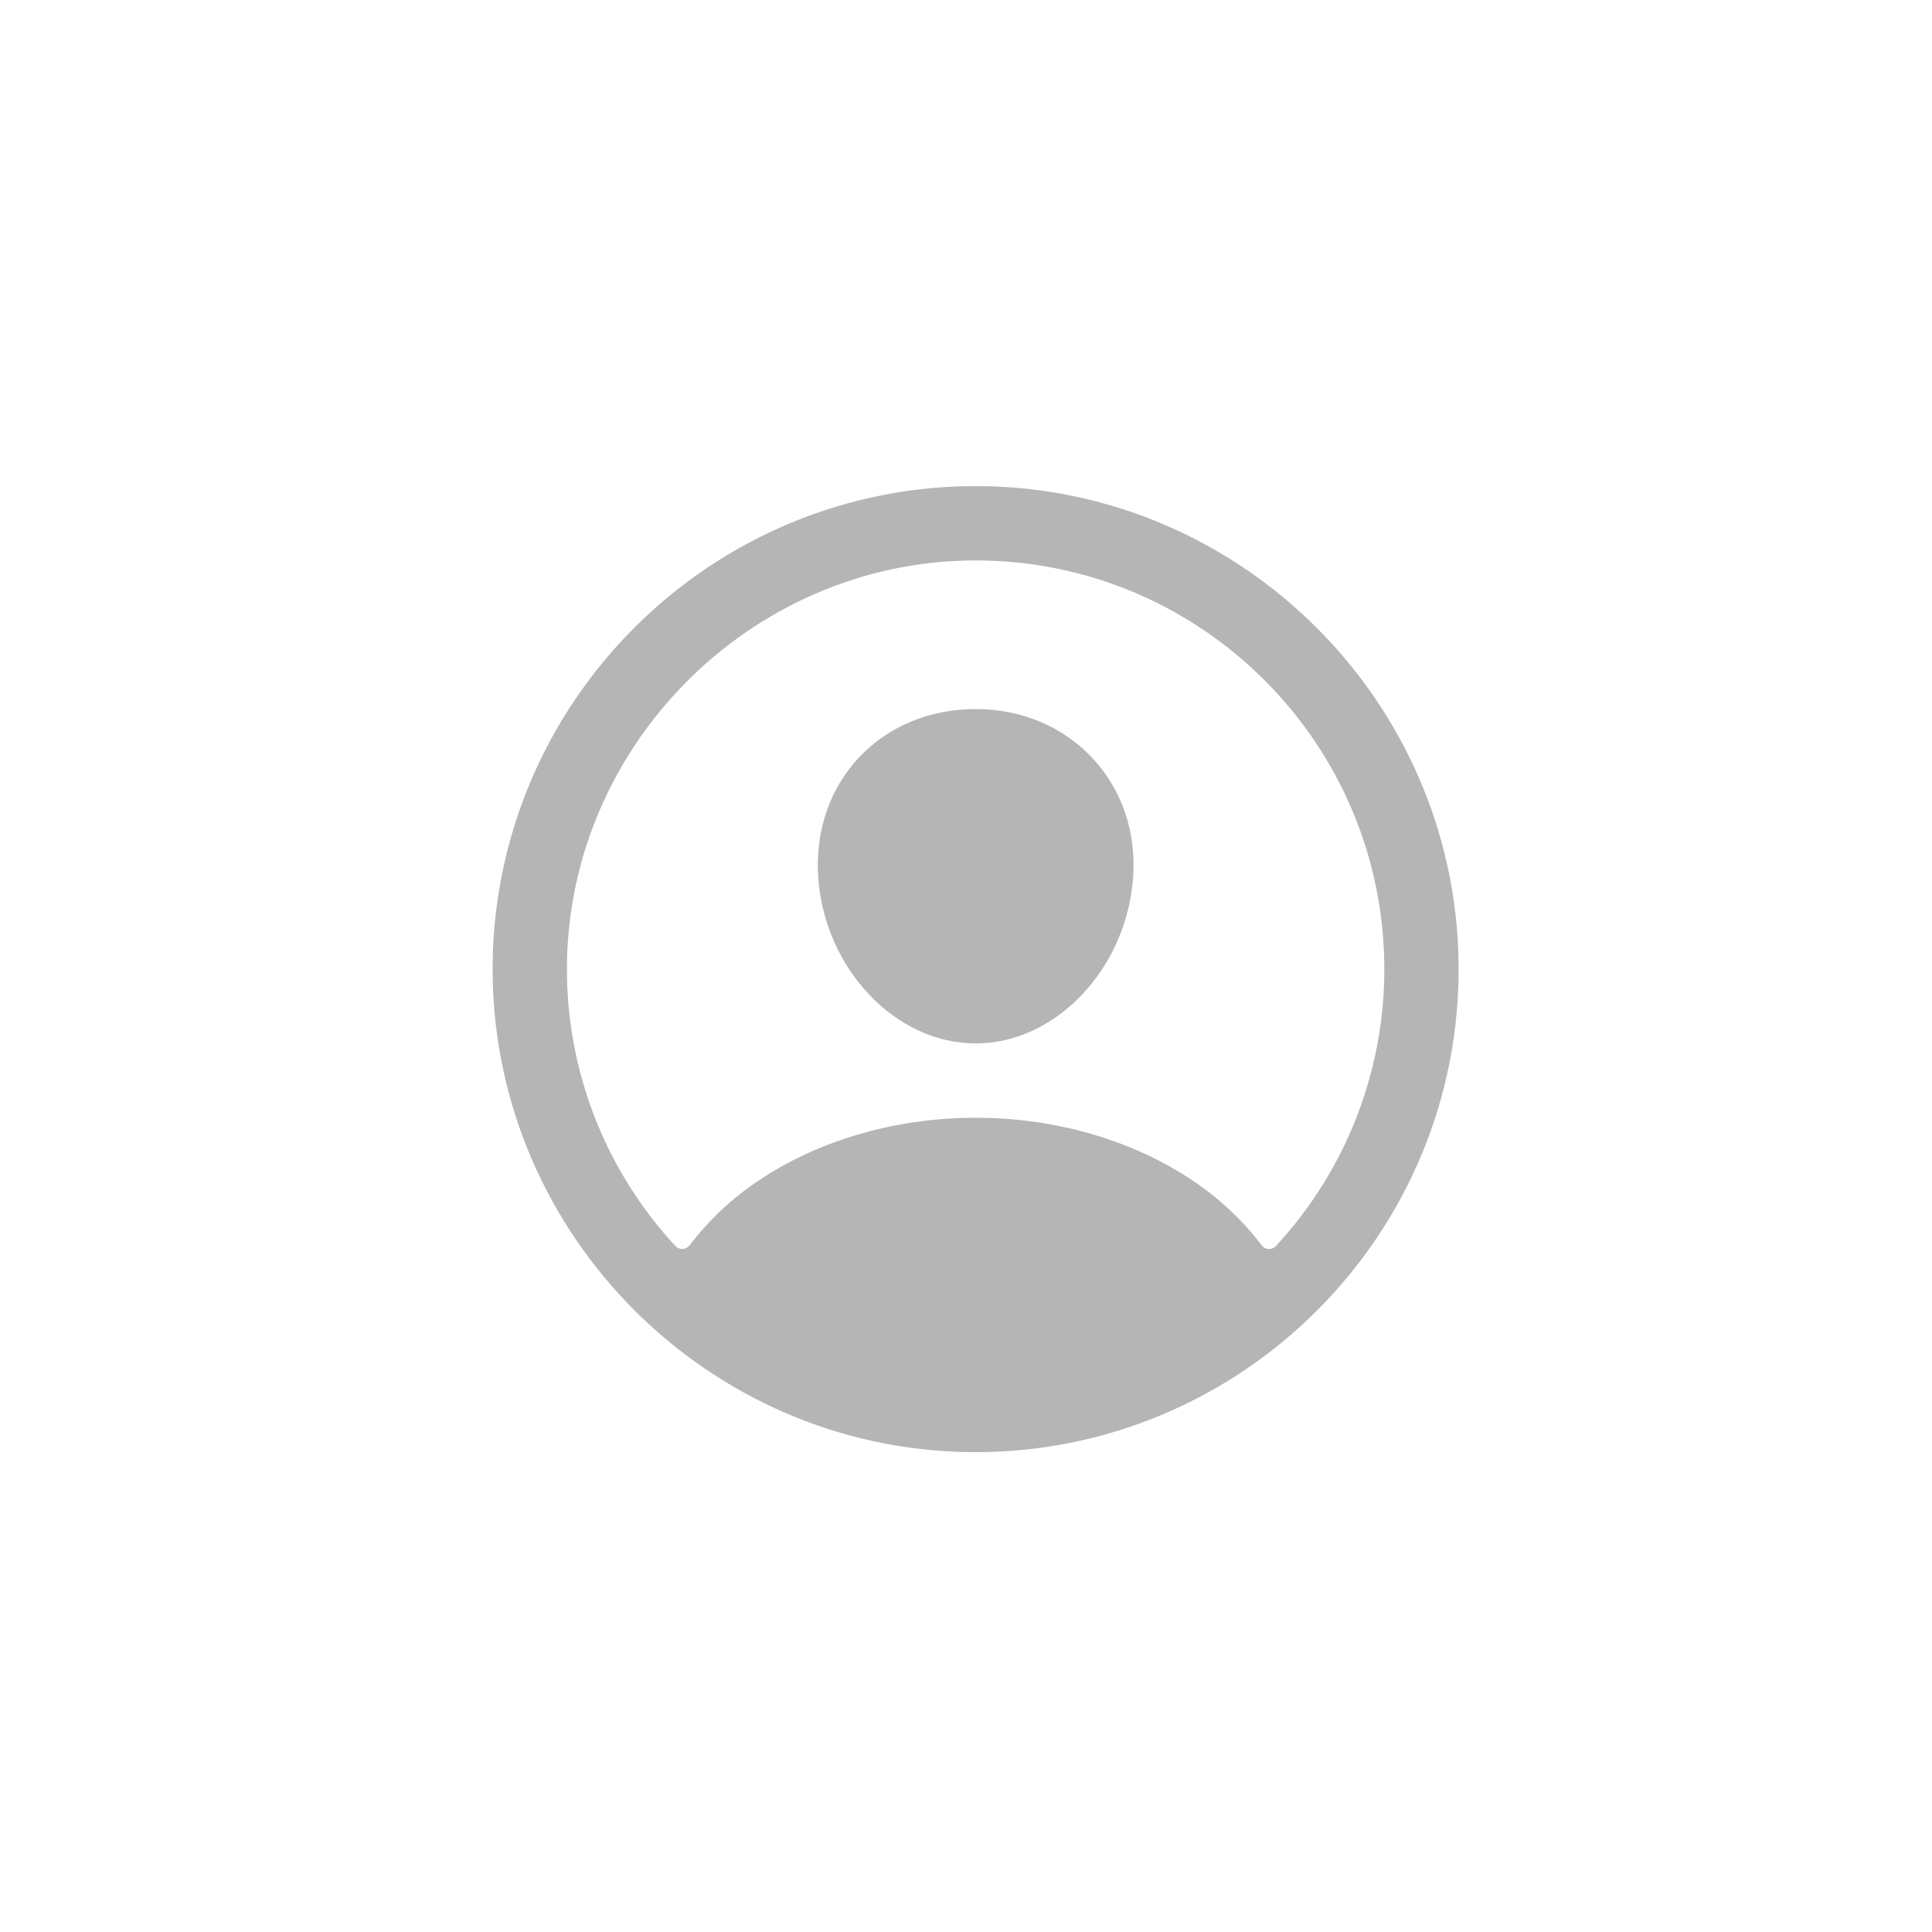 <svg width="48" height="48" viewBox="0 0 48 48" fill="none" xmlns="http://www.w3.org/2000/svg">
<path d="M24.407 12.078C17.659 11.987 12.149 17.496 12.24 24.245C12.33 30.717 17.6 35.987 24.072 36.077C30.822 36.169 36.33 30.66 36.238 23.911C36.149 17.438 30.879 12.168 24.407 12.078ZM31.7 30.957C31.677 30.982 31.649 31.001 31.618 31.014C31.586 31.027 31.552 31.032 31.519 31.031C31.485 31.029 31.452 31.02 31.422 31.004C31.392 30.988 31.366 30.966 31.346 30.939C30.83 30.263 30.198 29.685 29.48 29.232C28.011 28.289 26.15 27.77 24.24 27.77C22.33 27.77 20.468 28.289 19 29.232C18.281 29.685 17.649 30.263 17.134 30.938C17.113 30.965 17.087 30.987 17.057 31.003C17.027 31.019 16.994 31.028 16.961 31.03C16.927 31.032 16.893 31.026 16.862 31.014C16.83 31.001 16.802 30.981 16.779 30.956C15.086 29.129 14.128 26.741 14.086 24.25C13.992 18.637 18.599 13.938 24.215 13.924C29.831 13.91 34.393 18.471 34.393 24.078C34.395 26.628 33.433 29.085 31.7 30.957Z" fill="#B5B5B5"/>
<path d="M24.24 17.616C23.102 17.616 22.073 18.043 21.343 18.817C20.612 19.592 20.246 20.663 20.329 21.813C20.496 24.078 22.251 25.924 24.24 25.924C26.229 25.924 27.98 24.078 28.151 21.814C28.236 20.675 27.874 19.613 27.131 18.824C26.397 18.045 25.37 17.616 24.24 17.616Z" fill="#B5B5B5"/>
</svg>
